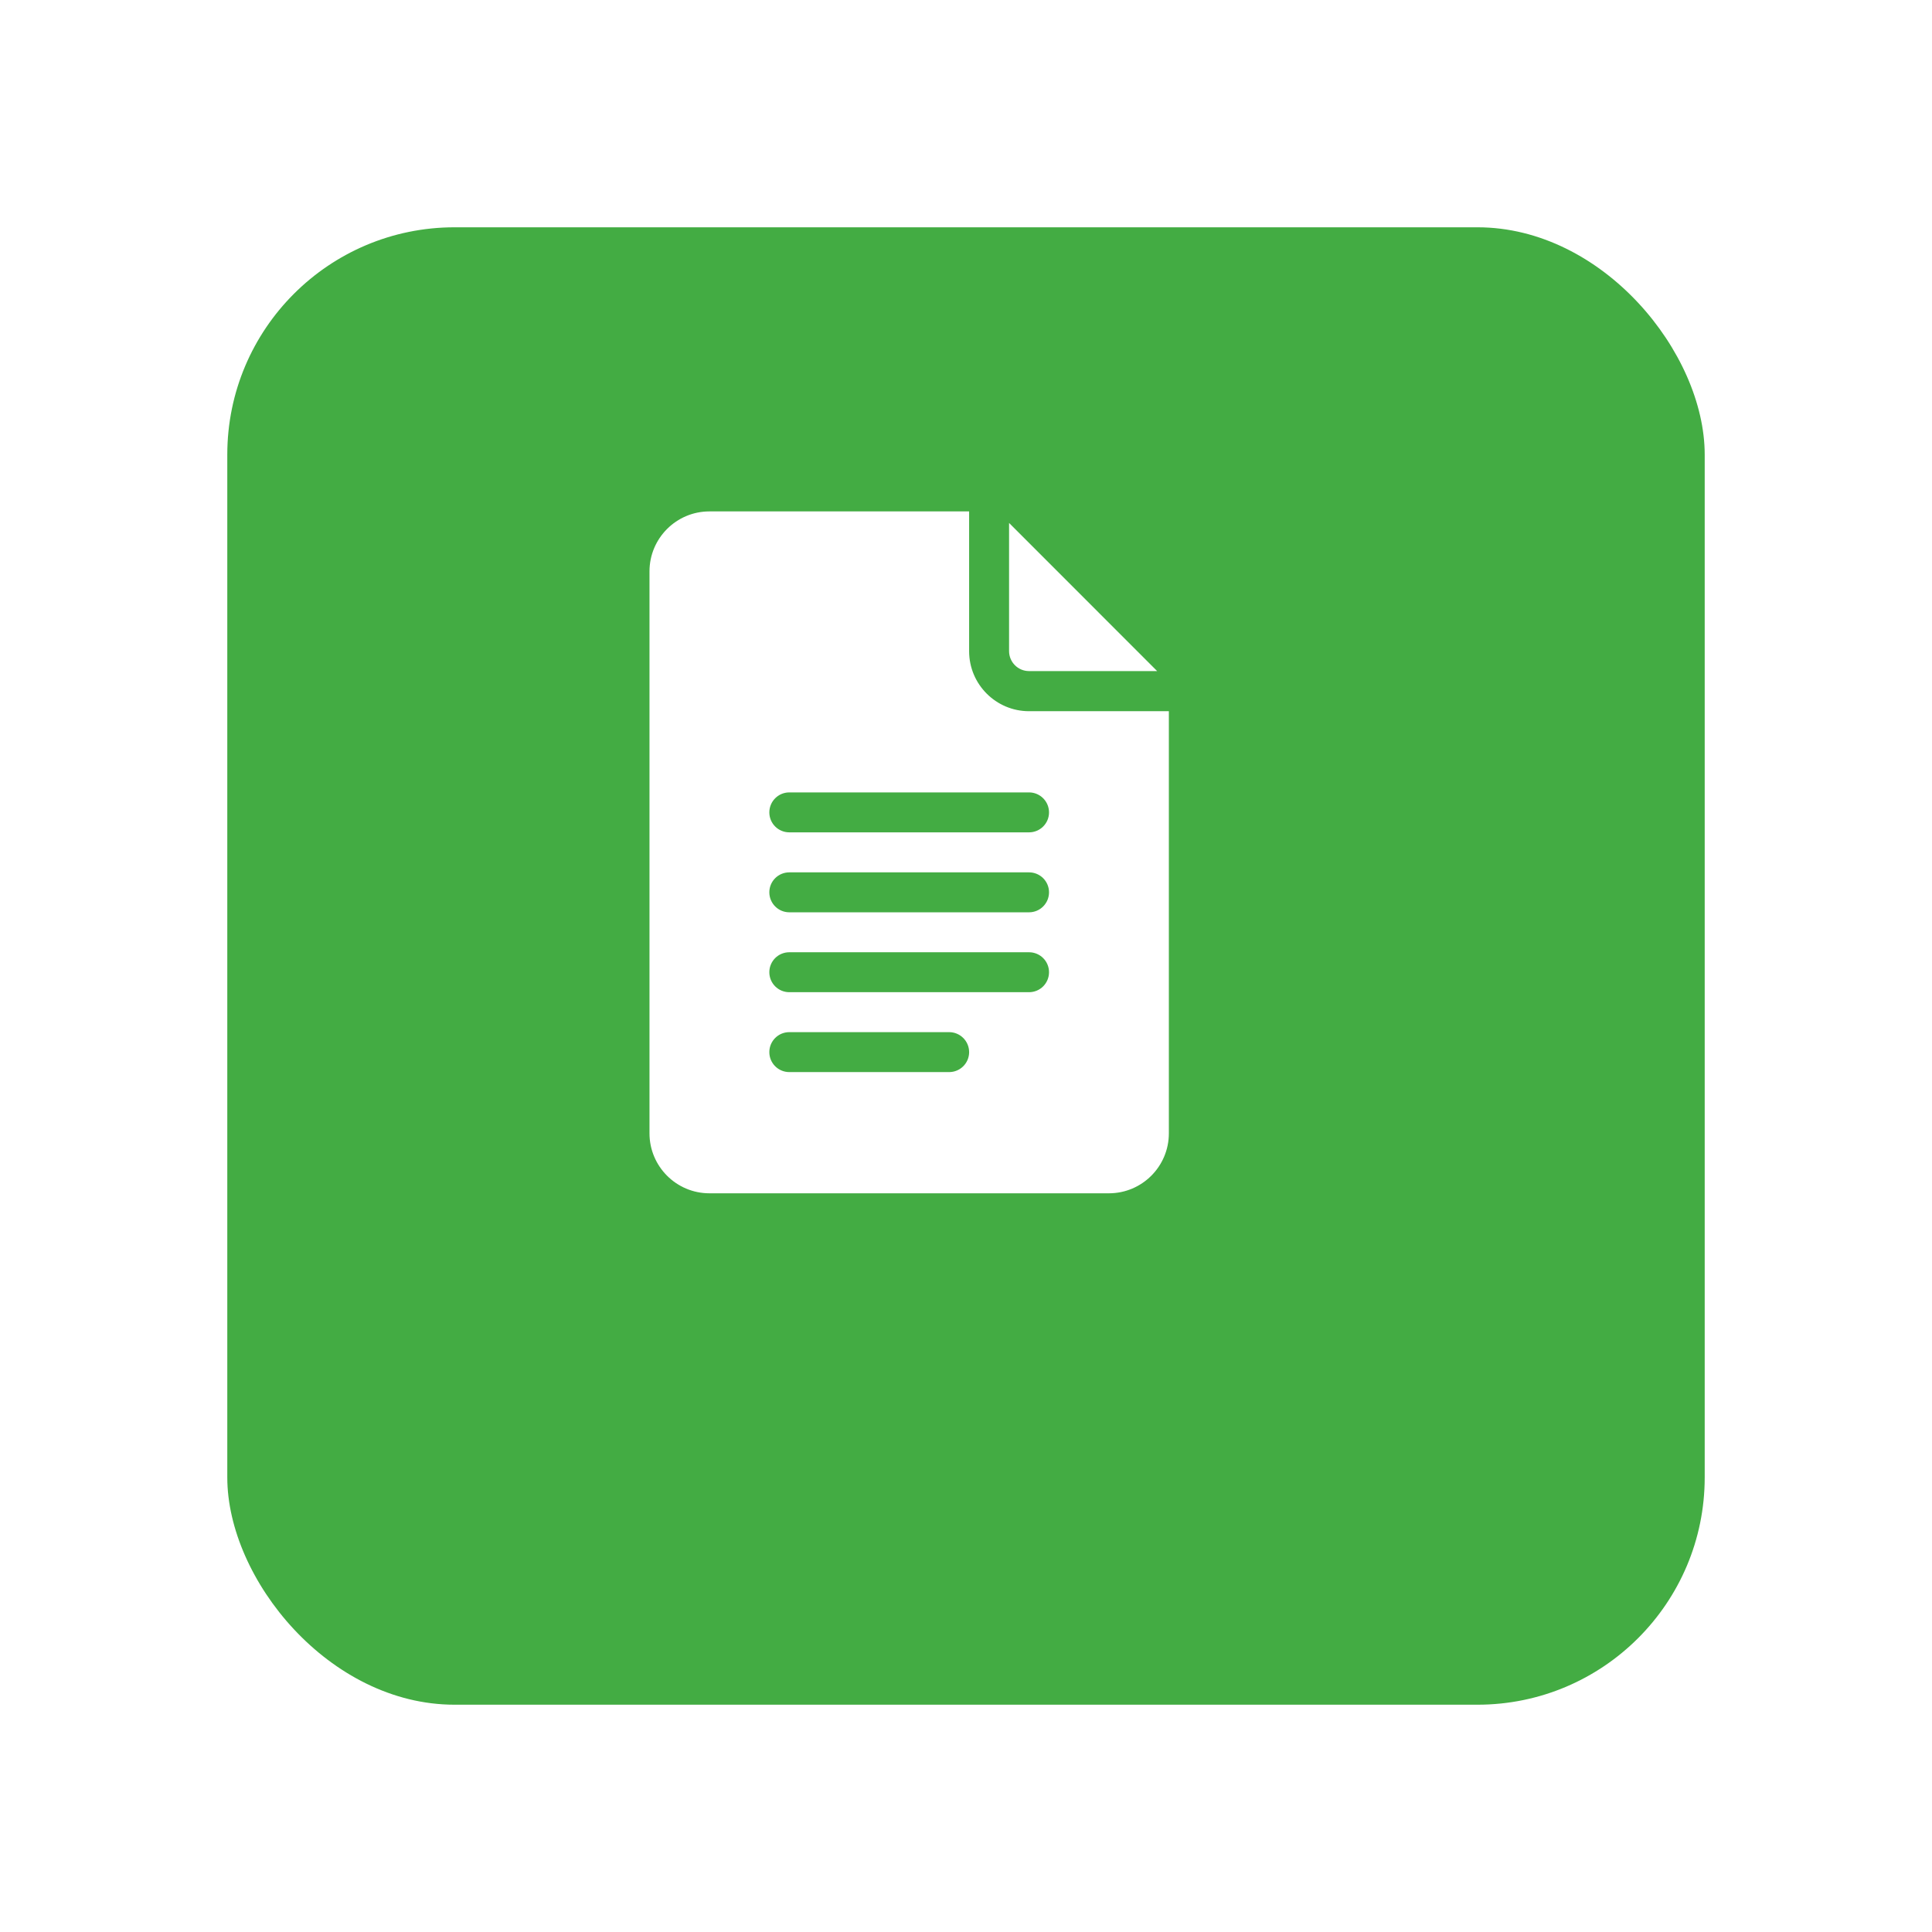 <svg width="34" height="34" viewBox="0 0 34 34" fill="none" xmlns="http://www.w3.org/2000/svg">
<g filter="url(#filter0_d_9294_336988)">
<rect x="3" y="2" width="26" height="26" rx="4" fill="#43AC43"/>
</g>
<path d="M12.484 21H19.516C20.097 21 20.57 20.527 20.57 19.945V12.516H18.109C17.528 12.516 17.055 12.043 17.055 11.461V9H12.484C11.903 9 11.43 9.473 11.43 10.055V19.945C11.43 20.527 11.903 21 12.484 21ZM13.891 13.945H18.109C18.304 13.945 18.461 14.103 18.461 14.297C18.461 14.491 18.304 14.648 18.109 14.648H13.891C13.696 14.648 13.539 14.491 13.539 14.297C13.539 14.103 13.696 13.945 13.891 13.945ZM13.891 15.352H18.109C18.304 15.352 18.461 15.509 18.461 15.703C18.461 15.897 18.304 16.055 18.109 16.055H13.891C13.696 16.055 13.539 15.897 13.539 15.703C13.539 15.509 13.696 15.352 13.891 15.352ZM13.891 16.758H18.109C18.304 16.758 18.461 16.915 18.461 17.109C18.461 17.304 18.304 17.461 18.109 17.461H13.891C13.696 17.461 13.539 17.304 13.539 17.109C13.539 16.915 13.696 16.758 13.891 16.758ZM13.891 18.164H16.703C16.897 18.164 17.055 18.321 17.055 18.516C17.055 18.71 16.897 18.867 16.703 18.867H13.891C13.696 18.867 13.539 18.71 13.539 18.516C13.539 18.321 13.696 18.164 13.891 18.164Z" fill="white"/>
<path d="M18.109 11.81H20.364L17.758 9.203V11.458C17.758 11.652 17.915 11.81 18.109 11.81Z" fill="white"/>
<defs>
<filter id="filter0_d_9294_336988" x="0" y="0" width="34" height="34" filterUnits="userSpaceOnUse" color-interpolation-filters="sRGB">
<feFlood flood-opacity="0" result="BackgroundImageFix"/>
<feColorMatrix in="SourceAlpha" type="matrix" values="0 0 0 0 0 0 0 0 0 0 0 0 0 0 0 0 0 0 127 0" result="hardAlpha"/>
<feOffset dx="1" dy="2"/>
<feGaussianBlur stdDeviation="2"/>
<feComposite in2="hardAlpha" operator="out"/>
<feColorMatrix type="matrix" values="0 0 0 0 0 0 0 0 0 0 0 0 0 0 0 0 0 0 0.15 0"/>
<feBlend mode="normal" in2="BackgroundImageFix" result="effect1_dropShadow_9294_336988"/>
<feBlend mode="normal" in="SourceGraphic" in2="effect1_dropShadow_9294_336988" result="shape"/>
</filter>
</defs>
</svg>
